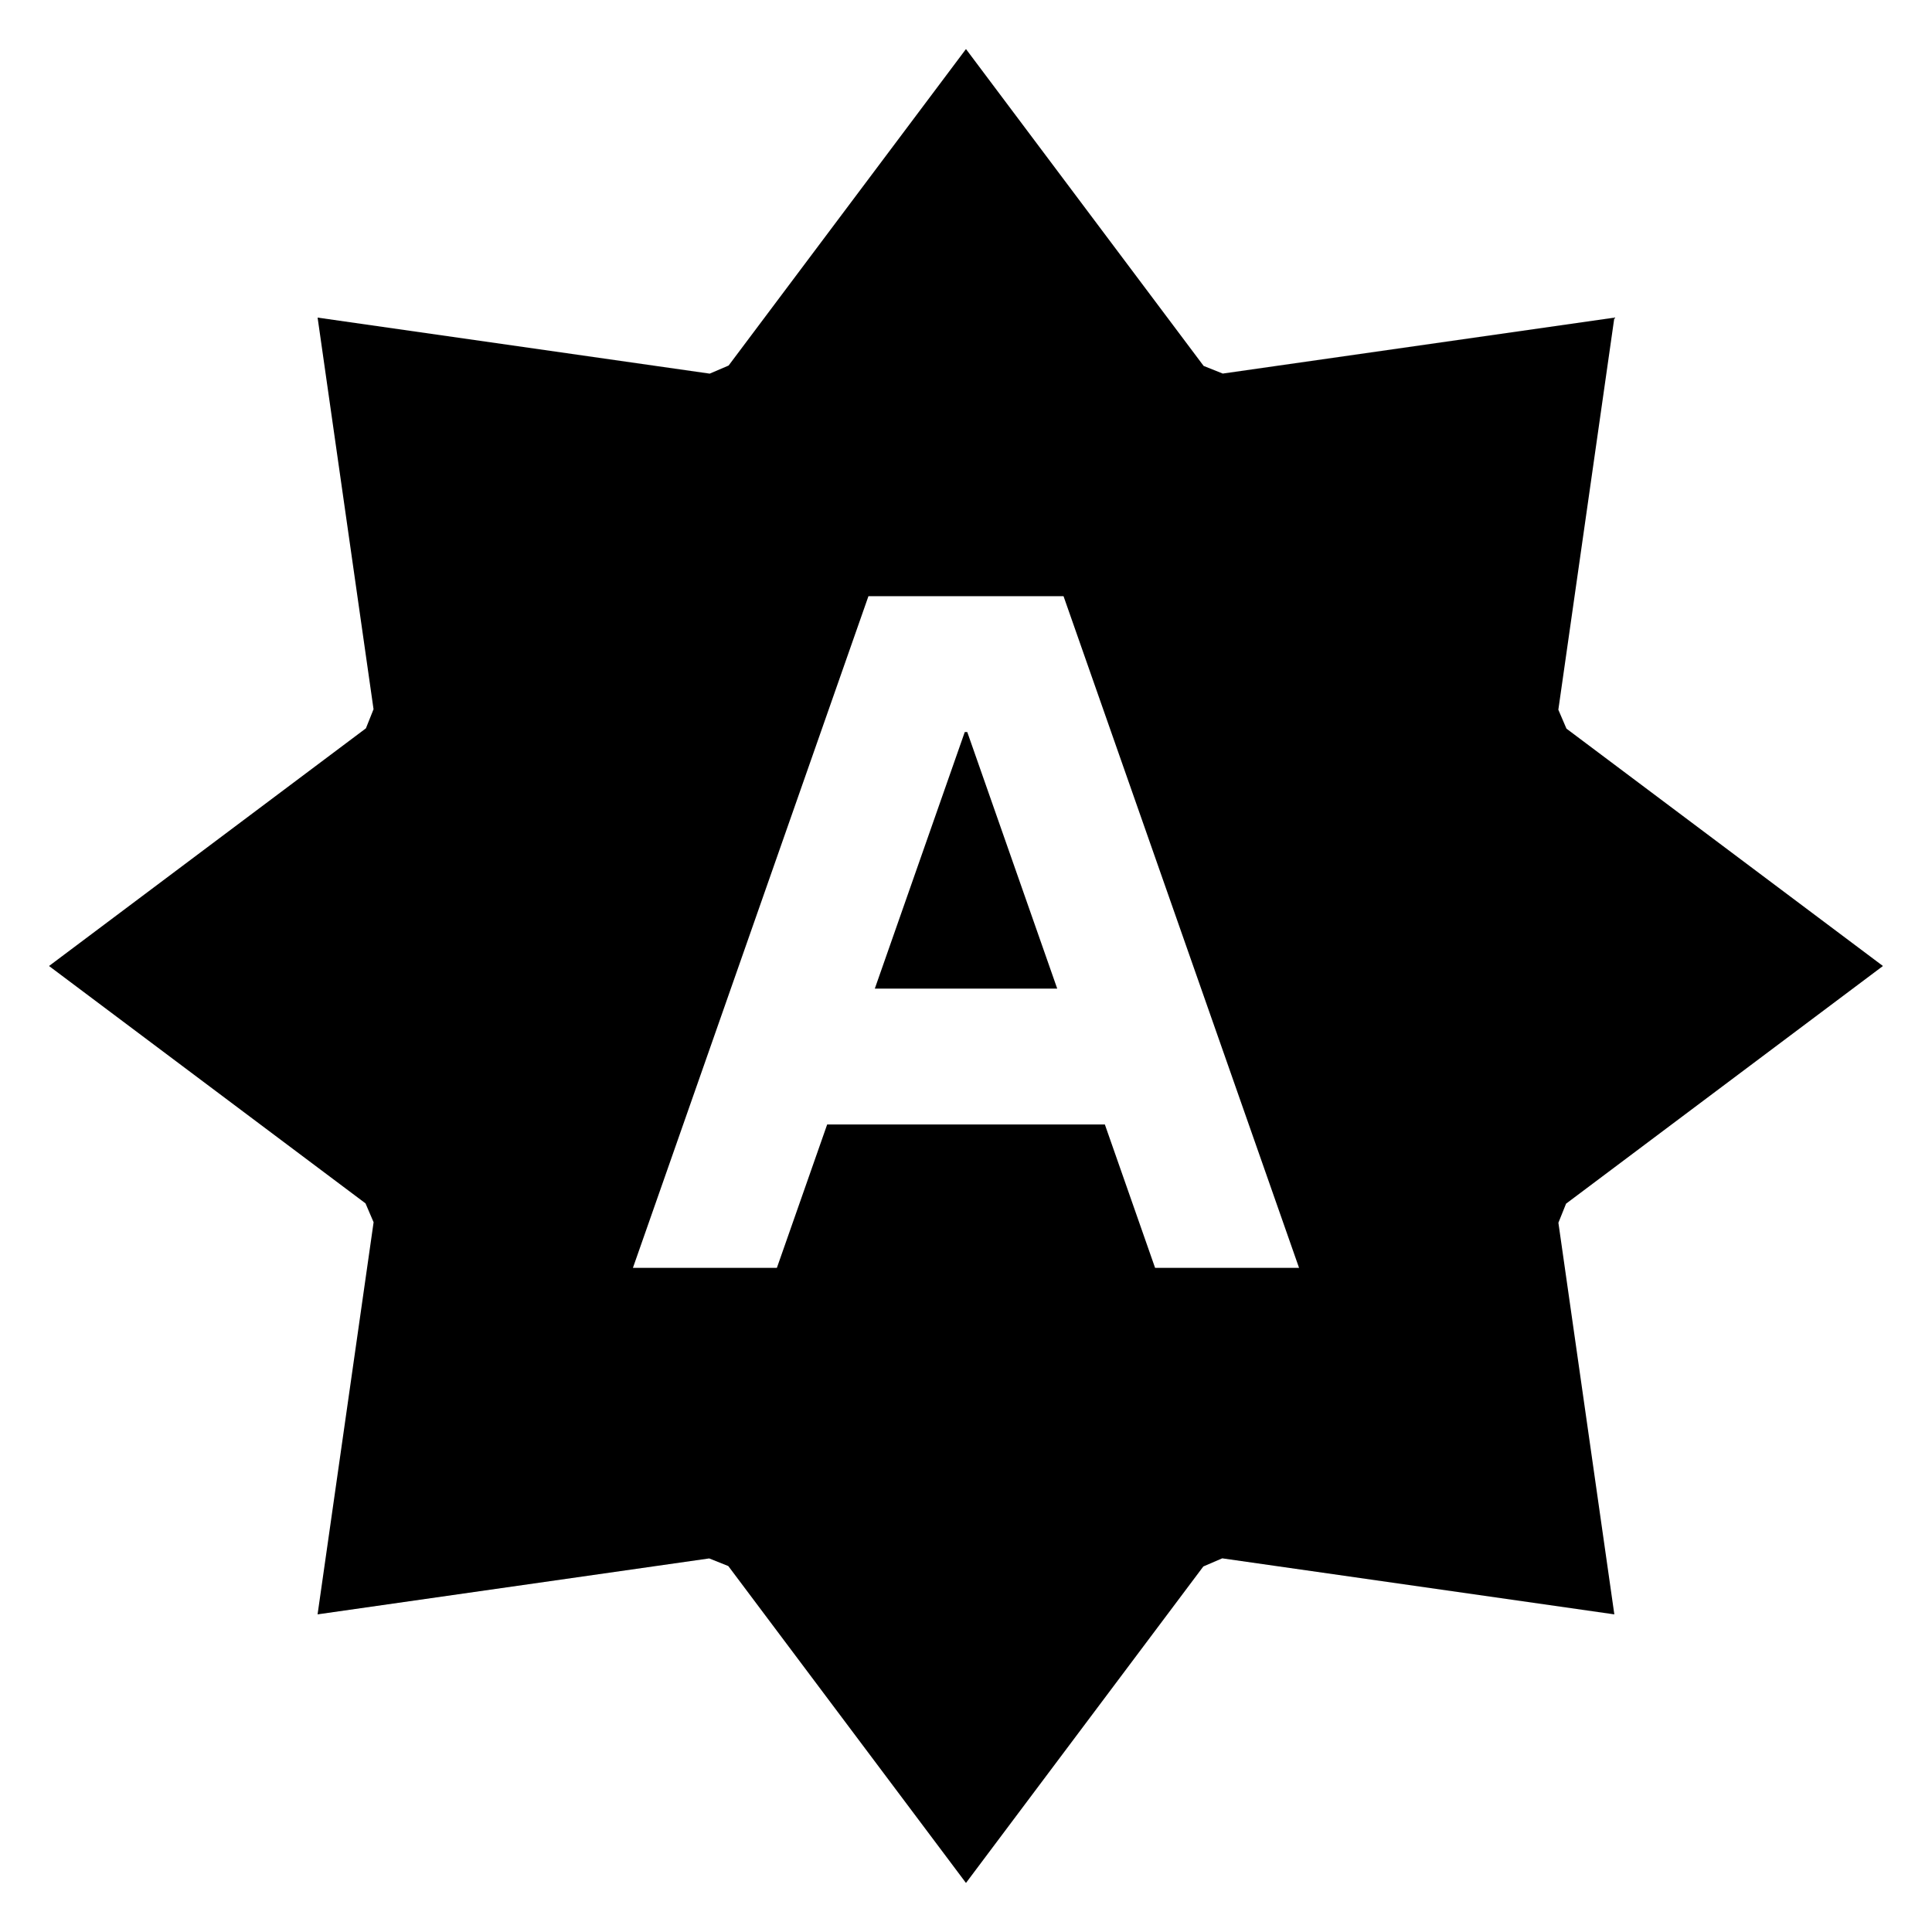 <!-- Generated by IcoMoon.io -->
<svg version="1.1" xmlns="http://www.w3.org/2000/svg" width="64" height="64" viewBox="0 0 64 64">
<title>brightness-auto</title>
<path d="M31.959 24.25l-2.98 8.5h6.043l-2.98-8.5h-0.082z"></path>
<path d="M51.878 39.873l10.497-7.873-10.484-7.863-0.269-0.626 1.856-12.989-12.973 1.853-0.633-0.253-7.873-10.497-7.863 10.484-0.626 0.268-12.989-1.856 1.853 12.973-0.253 0.633-10.497 7.873 10.484 7.863 0.268 0.626-1.856 12.989 12.973-1.853 0.633 0.253 7.873 10.497 7.863-10.484 0.626-0.269 12.989 1.856-1.853-12.973zM36.6 37.25h-9.199l-1.666 4.75h-4.769l7.802-22.25h6.463l7.802 22.25h-4.769z"></path>
</svg>
